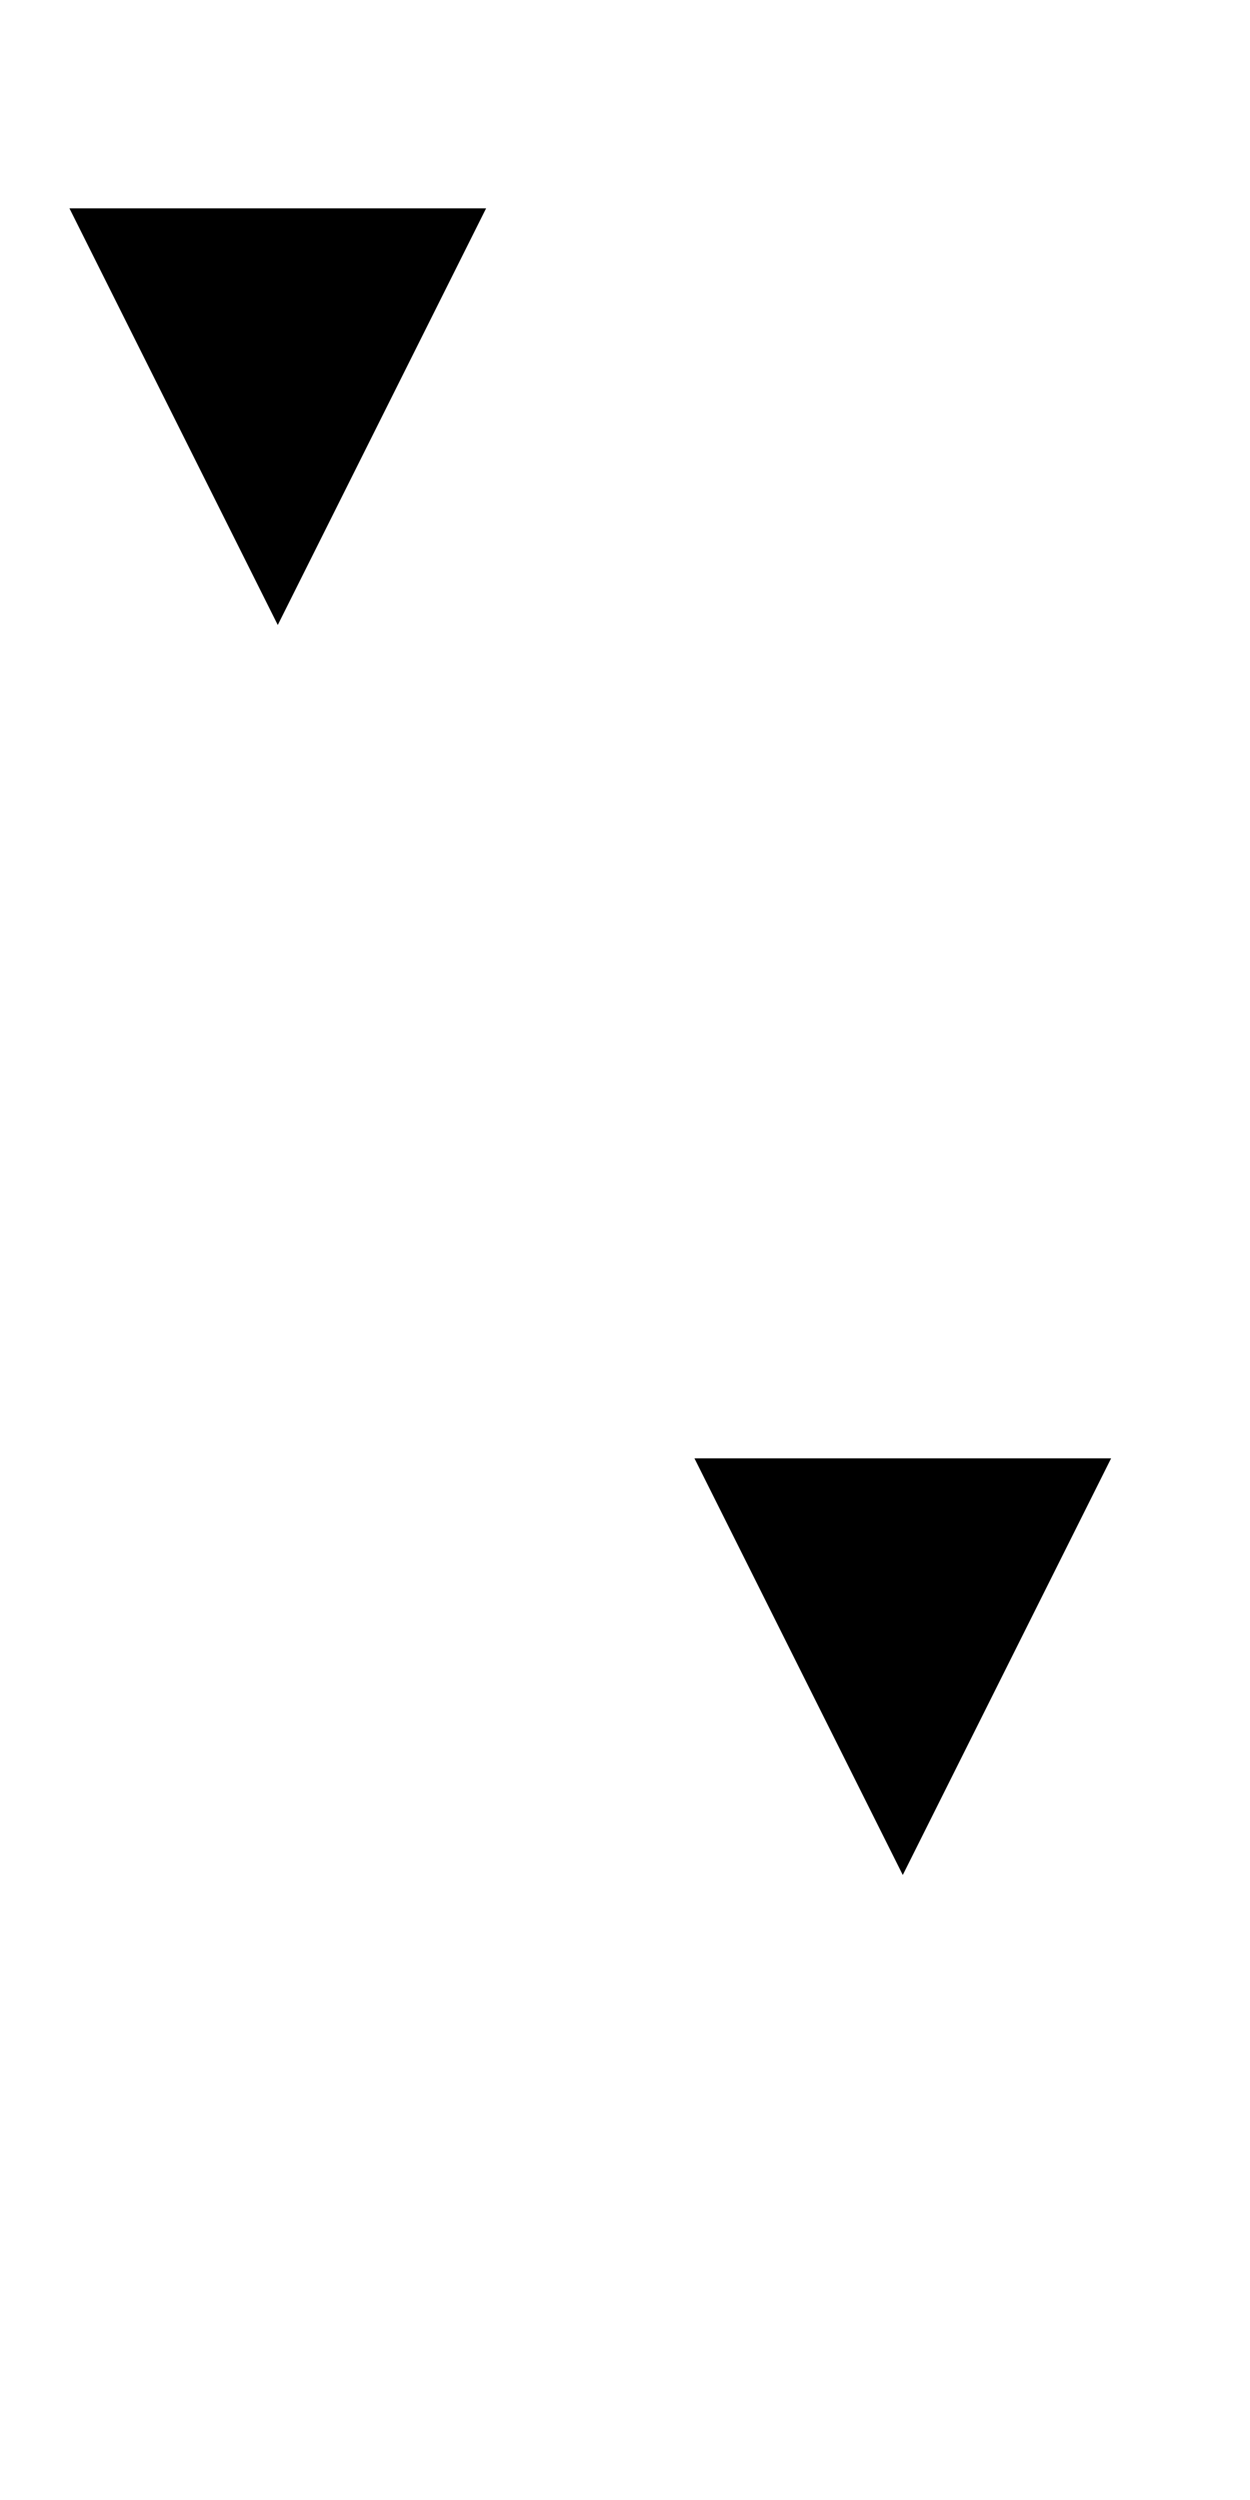 <svg xmlns="http://www.w3.org/2000/svg" width="36" height="72" viewBox="0 0 36 72">
    <g fill-rule="evenodd">
        <g fill="#000">
        
            <path d="M2 6h12L8 18 2 6zm18 36h12l-6 12-6-12z"/>
        </g>
    </g>
</svg>